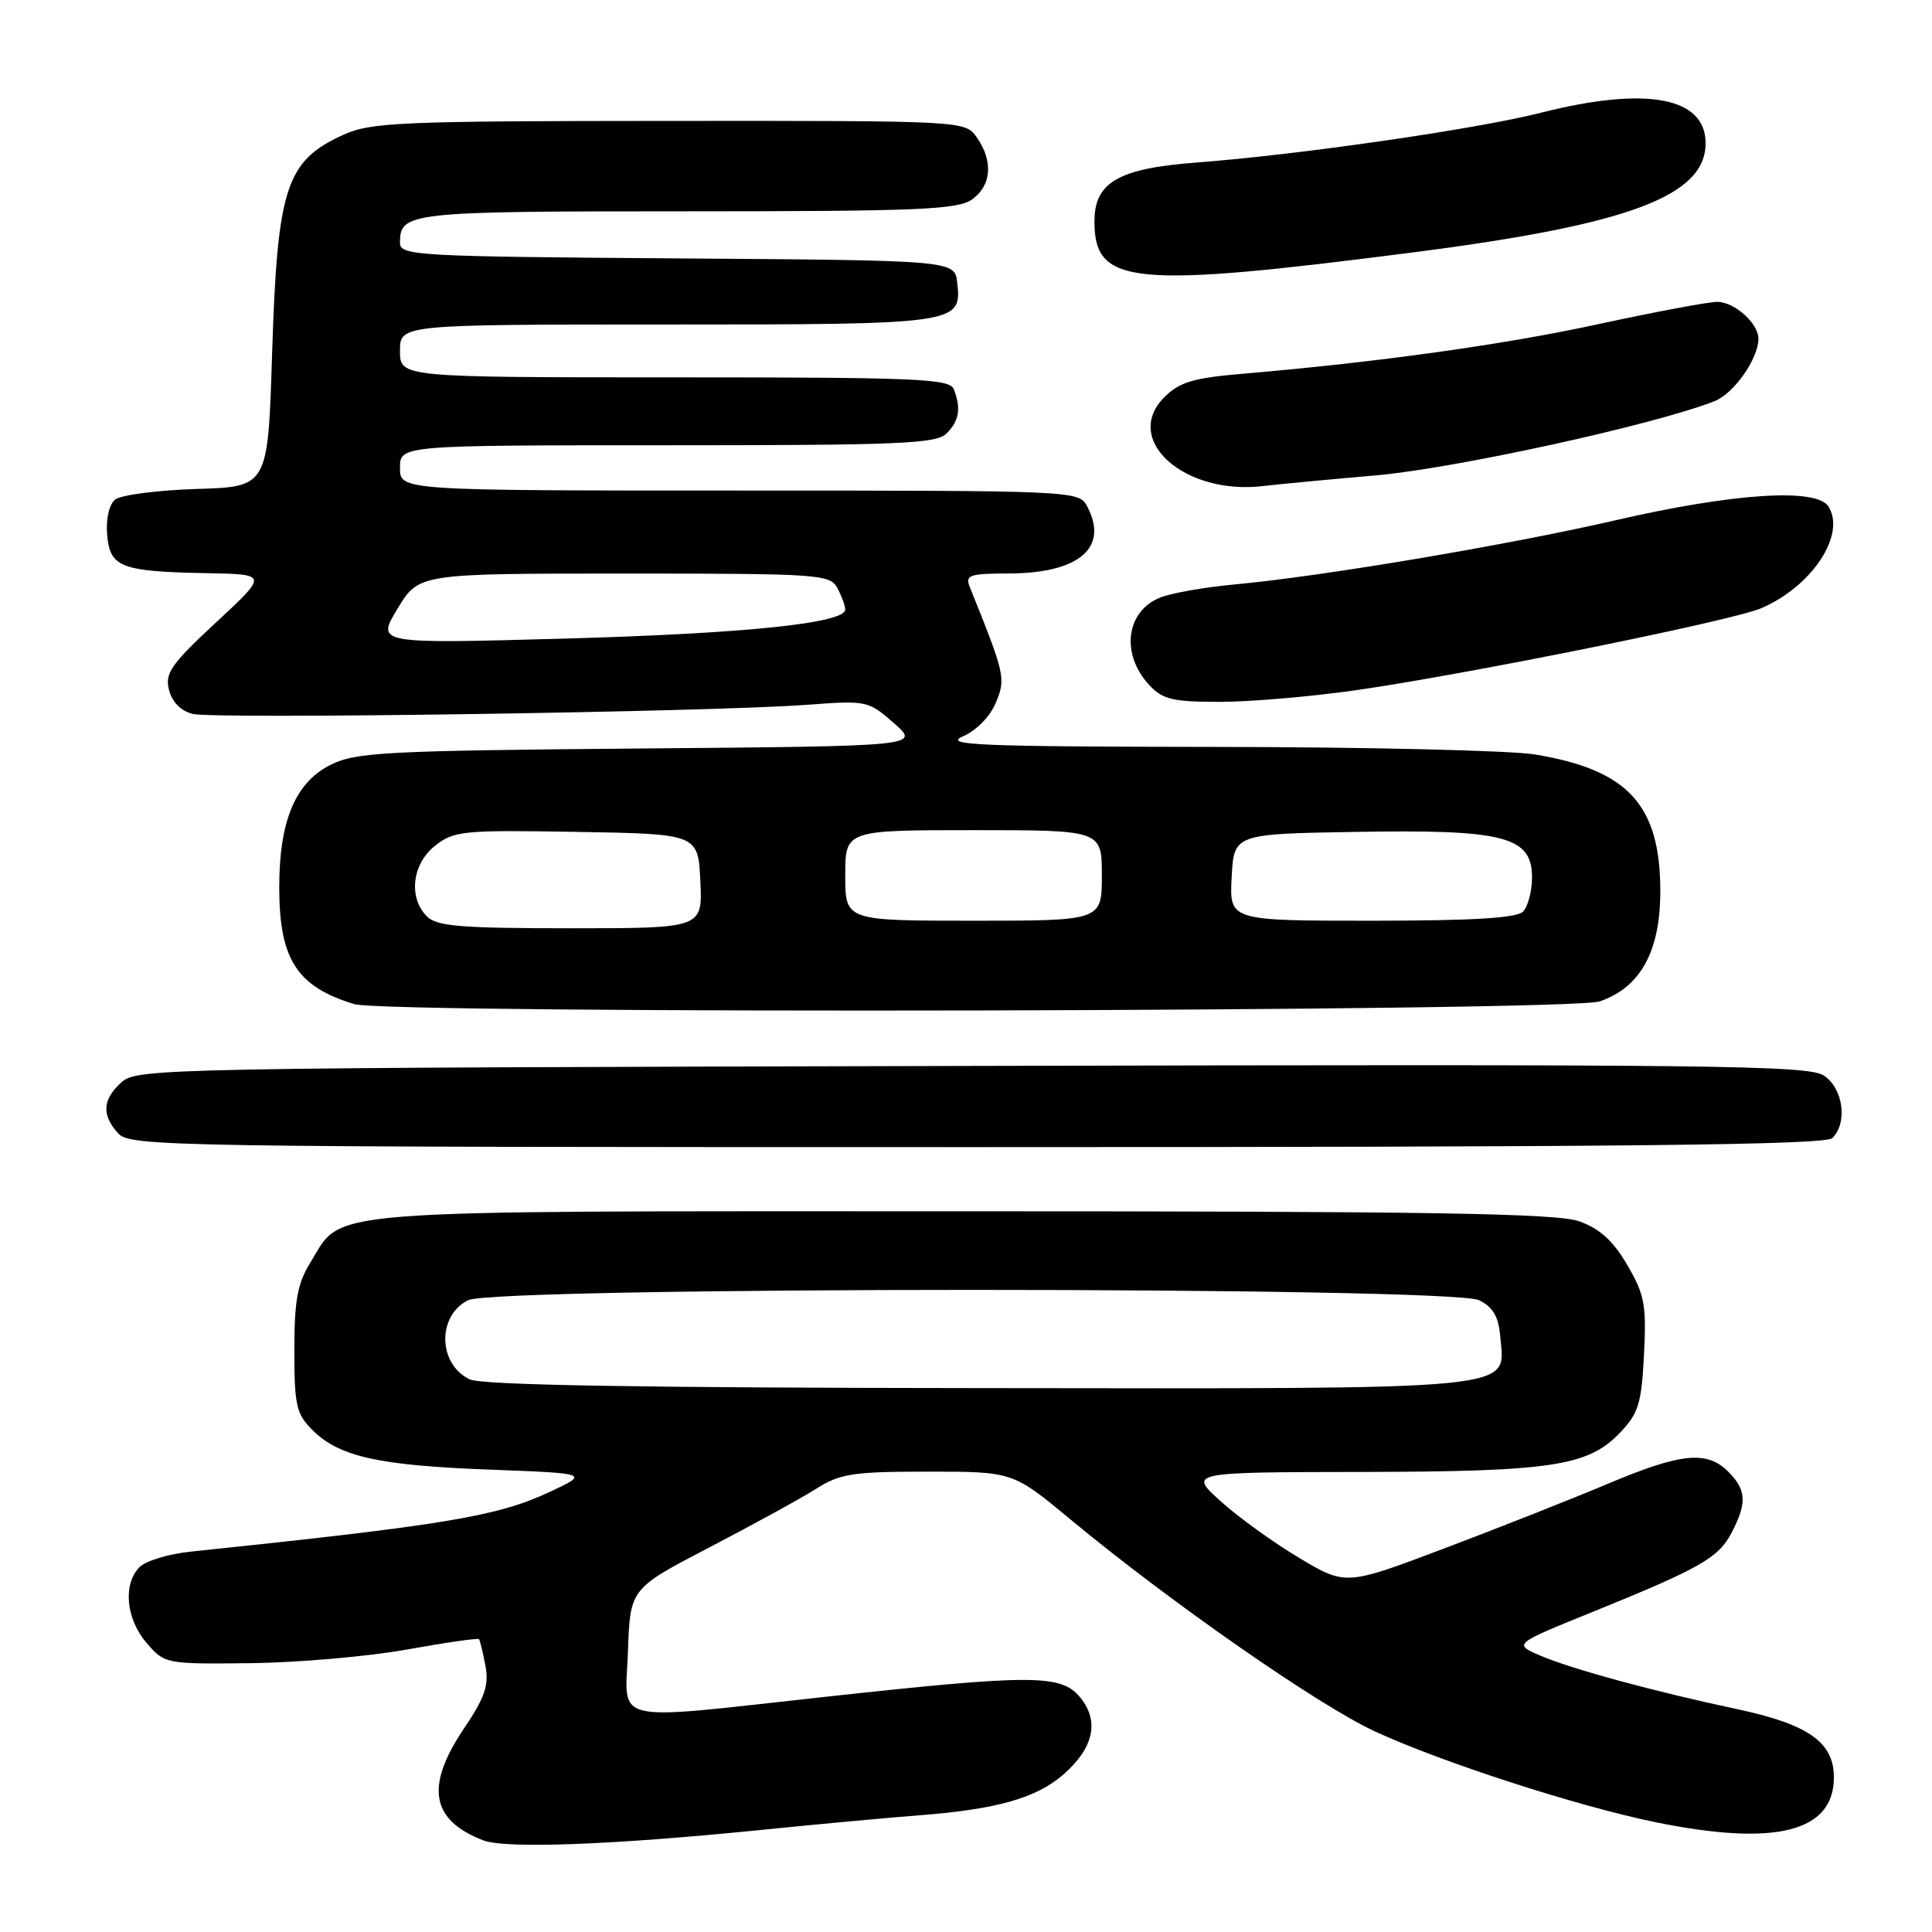 <?xml version="1.0" encoding="UTF-8" standalone="no"?>
<!DOCTYPE svg PUBLIC "-//W3C//DTD SVG 1.1//EN" "http://www.w3.org/Graphics/SVG/1.1/DTD/svg11.dtd" >
<svg xmlns="http://www.w3.org/2000/svg" xmlns:xlink="http://www.w3.org/1999/xlink" version="1.1" viewBox="0 0 256 256">
 <g >
 <path fill="currentColor"
d=" M 100.50 242.51 C 108.20 241.73 117.82 240.84 121.88 240.53 C 132.07 239.74 137.27 238.27 140.87 235.16 C 144.91 231.65 145.71 228.09 143.15 224.94 C 140.65 221.85 136.93 221.83 109.53 224.82 C 80.32 228.01 82.86 228.59 83.21 218.75 C 83.50 210.50 83.50 210.50 94.07 205.00 C 99.88 201.97 106.23 198.49 108.18 197.25 C 111.32 195.26 113.04 195.00 122.97 195.00 C 134.21 195.00 134.21 195.00 141.85 201.34 C 155.16 212.37 174.82 226.05 182.29 229.47 C 191.22 233.57 208.97 239.31 219.21 241.42 C 235.22 244.71 243.00 242.77 243.00 235.50 C 243.00 230.86 239.62 228.48 230.18 226.47 C 219.15 224.12 208.43 221.21 204.18 219.41 C 200.50 217.85 200.50 217.85 211.00 213.60 C 225.37 207.77 227.73 206.42 229.48 203.03 C 231.50 199.13 231.40 197.40 229.00 195.00 C 226.17 192.17 222.72 192.52 213.00 196.63 C 208.32 198.60 198.61 202.44 191.41 205.16 C 178.32 210.11 178.32 210.11 172.15 206.43 C 168.76 204.41 164.07 201.03 161.74 198.92 C 157.50 195.08 157.50 195.08 180.31 195.04 C 205.60 195.00 210.41 194.27 214.64 189.86 C 217.12 187.26 217.51 186.00 217.84 179.47 C 218.17 172.89 217.92 171.54 215.61 167.60 C 213.73 164.39 211.96 162.79 209.25 161.83 C 206.25 160.77 189.82 160.50 127.50 160.50 C 40.60 160.50 45.57 160.11 41.10 167.34 C 39.42 170.06 39.00 172.36 39.00 178.91 C 39.00 186.19 39.26 187.35 41.37 189.46 C 44.92 193.01 50.09 194.17 64.79 194.73 C 78.09 195.23 78.09 195.23 72.79 197.71 C 65.91 200.93 58.95 202.09 25.25 205.60 C 22.36 205.90 19.32 206.82 18.50 207.64 C 16.26 209.89 16.68 214.52 19.42 217.69 C 21.82 220.48 21.93 220.50 33.17 220.38 C 39.40 220.31 48.71 219.50 53.87 218.58 C 59.02 217.65 63.34 217.03 63.47 217.20 C 63.60 217.36 63.99 218.94 64.32 220.70 C 64.81 223.29 64.27 224.89 61.47 229.05 C 56.32 236.70 57.09 241.17 64.02 243.85 C 66.95 244.99 81.03 244.47 100.50 242.51 Z  M 242.80 150.80 C 244.86 148.74 244.23 144.20 241.66 142.51 C 239.58 141.15 226.79 141.00 128.76 141.24 C 21.65 141.49 18.14 141.56 16.10 143.40 C 13.57 145.70 13.44 147.72 15.65 150.17 C 17.24 151.92 22.08 152.00 129.45 152.00 C 215.35 152.00 241.88 151.72 242.80 150.80 Z  M 211.97 132.69 C 217.38 130.83 220.00 126.06 220.00 118.09 C 220.00 106.65 215.73 102.00 203.38 99.97 C 200.15 99.44 181.07 98.99 161.00 98.97 C 129.59 98.93 124.93 98.73 127.58 97.58 C 129.39 96.79 131.19 94.95 131.96 93.10 C 133.29 89.89 133.18 89.40 128.49 77.75 C 127.87 76.20 128.47 76.00 133.64 75.99 C 143.03 75.96 146.98 72.56 144.03 67.05 C 142.95 65.03 142.28 65.00 97.96 65.00 C 53.00 65.00 53.00 65.00 53.00 62.00 C 53.00 59.00 53.00 59.00 88.43 59.00 C 119.30 59.00 124.06 58.80 125.43 57.43 C 127.10 55.75 127.37 54.13 126.39 51.58 C 125.85 50.18 121.66 50.00 89.39 50.00 C 53.00 50.00 53.00 50.00 53.00 46.50 C 53.00 43.00 53.00 43.00 88.31 43.00 C 126.98 43.00 127.46 42.93 126.84 37.45 C 126.50 34.50 126.50 34.50 89.75 34.24 C 55.22 33.99 53.00 33.87 53.00 32.19 C 53.00 28.11 54.01 28.00 90.98 28.00 C 121.56 28.00 126.87 27.78 128.78 26.44 C 131.38 24.62 131.64 21.36 129.44 18.22 C 127.89 16.00 127.89 16.00 88.69 16.02 C 52.96 16.04 49.15 16.20 45.50 17.86 C 37.87 21.33 36.75 24.80 36.05 47.00 C 35.50 64.50 35.50 64.50 26.05 64.79 C 20.86 64.95 16.00 65.59 15.25 66.20 C 14.45 66.87 14.02 68.78 14.20 70.87 C 14.56 75.18 16.03 75.74 27.50 75.95 C 35.50 76.10 35.50 76.10 28.62 82.48 C 22.67 88.01 21.83 89.20 22.39 91.41 C 22.79 93.02 23.96 94.20 25.53 94.60 C 28.36 95.31 94.12 94.34 106.75 93.40 C 114.89 92.80 115.04 92.83 118.46 95.83 C 121.92 98.87 121.92 98.87 84.71 99.18 C 51.07 99.47 47.15 99.68 43.83 101.33 C 39.14 103.66 37.00 108.76 37.00 117.57 C 37.00 127.12 39.33 130.74 46.94 133.05 C 51.40 134.40 207.98 134.06 211.97 132.69 Z  M 179.72 91.45 C 194.53 89.32 229.45 82.26 233.33 80.61 C 240.08 77.74 244.66 70.82 242.27 67.10 C 240.67 64.62 229.65 65.34 214.01 68.95 C 199.72 72.24 175.16 76.38 163.50 77.45 C 159.65 77.81 155.28 78.57 153.78 79.16 C 149.20 80.94 148.46 86.64 152.26 90.75 C 154.06 92.69 155.36 93.00 161.64 93.00 C 165.66 93.00 173.79 92.30 179.72 91.45 Z  M 182.21 63.00 C 192.79 62.08 219.27 56.28 227.20 53.15 C 229.76 52.14 233.00 47.52 233.00 44.88 C 233.00 42.84 229.82 40.00 227.54 40.00 C 226.36 40.00 219.34 41.32 211.94 42.92 C 199.30 45.67 182.71 47.98 164.61 49.53 C 158.12 50.08 156.28 50.63 154.29 52.62 C 148.63 58.28 156.96 65.70 167.50 64.39 C 169.15 64.19 175.77 63.56 182.21 63.00 Z  M 187.50 33.41 C 215.90 29.75 226.00 25.96 226.00 18.97 C 226.00 12.86 218.13 11.40 204.17 14.94 C 195.58 17.12 172.19 20.50 158.50 21.54 C 148.14 22.33 144.99 24.17 145.02 29.42 C 145.06 37.77 149.99 38.24 187.50 33.41 Z  M 62.23 182.77 C 58.03 180.75 57.90 174.37 62.01 172.29 C 65.63 170.46 192.36 170.46 196.00 172.29 C 197.86 173.22 198.58 174.48 198.80 177.18 C 199.40 184.31 202.53 184.01 129.53 183.93 C 84.60 183.89 63.80 183.53 62.23 182.77 Z  M 56.57 121.43 C 54.08 118.94 54.60 114.46 57.67 112.05 C 60.16 110.09 61.37 109.97 76.42 110.23 C 92.50 110.50 92.50 110.50 92.80 116.75 C 93.10 123.00 93.10 123.00 75.62 123.00 C 61.06 123.00 57.88 122.74 56.57 121.43 Z  M 112.00 116.00 C 112.00 110.00 112.00 110.00 129.00 110.00 C 146.00 110.00 146.00 110.00 146.00 116.00 C 146.00 122.00 146.00 122.00 129.00 122.00 C 112.00 122.00 112.00 122.00 112.00 116.00 Z  M 163.20 116.25 C 163.50 110.50 163.50 110.50 179.72 110.23 C 199.34 109.89 203.00 110.84 203.00 116.25 C 203.00 118.09 202.46 120.14 201.80 120.80 C 200.95 121.65 195.08 122.00 181.75 122.00 C 162.90 122.00 162.90 122.00 163.20 116.25 Z  M 52.67 80.66 C 55.49 76.00 55.49 76.00 82.71 76.00 C 108.60 76.00 109.98 76.09 110.96 77.93 C 111.53 79.00 112.00 80.27 112.00 80.76 C 112.00 82.58 98.81 83.95 74.68 84.62 C 49.86 85.31 49.86 85.31 52.67 80.66 Z "/>
</g>
</svg>
